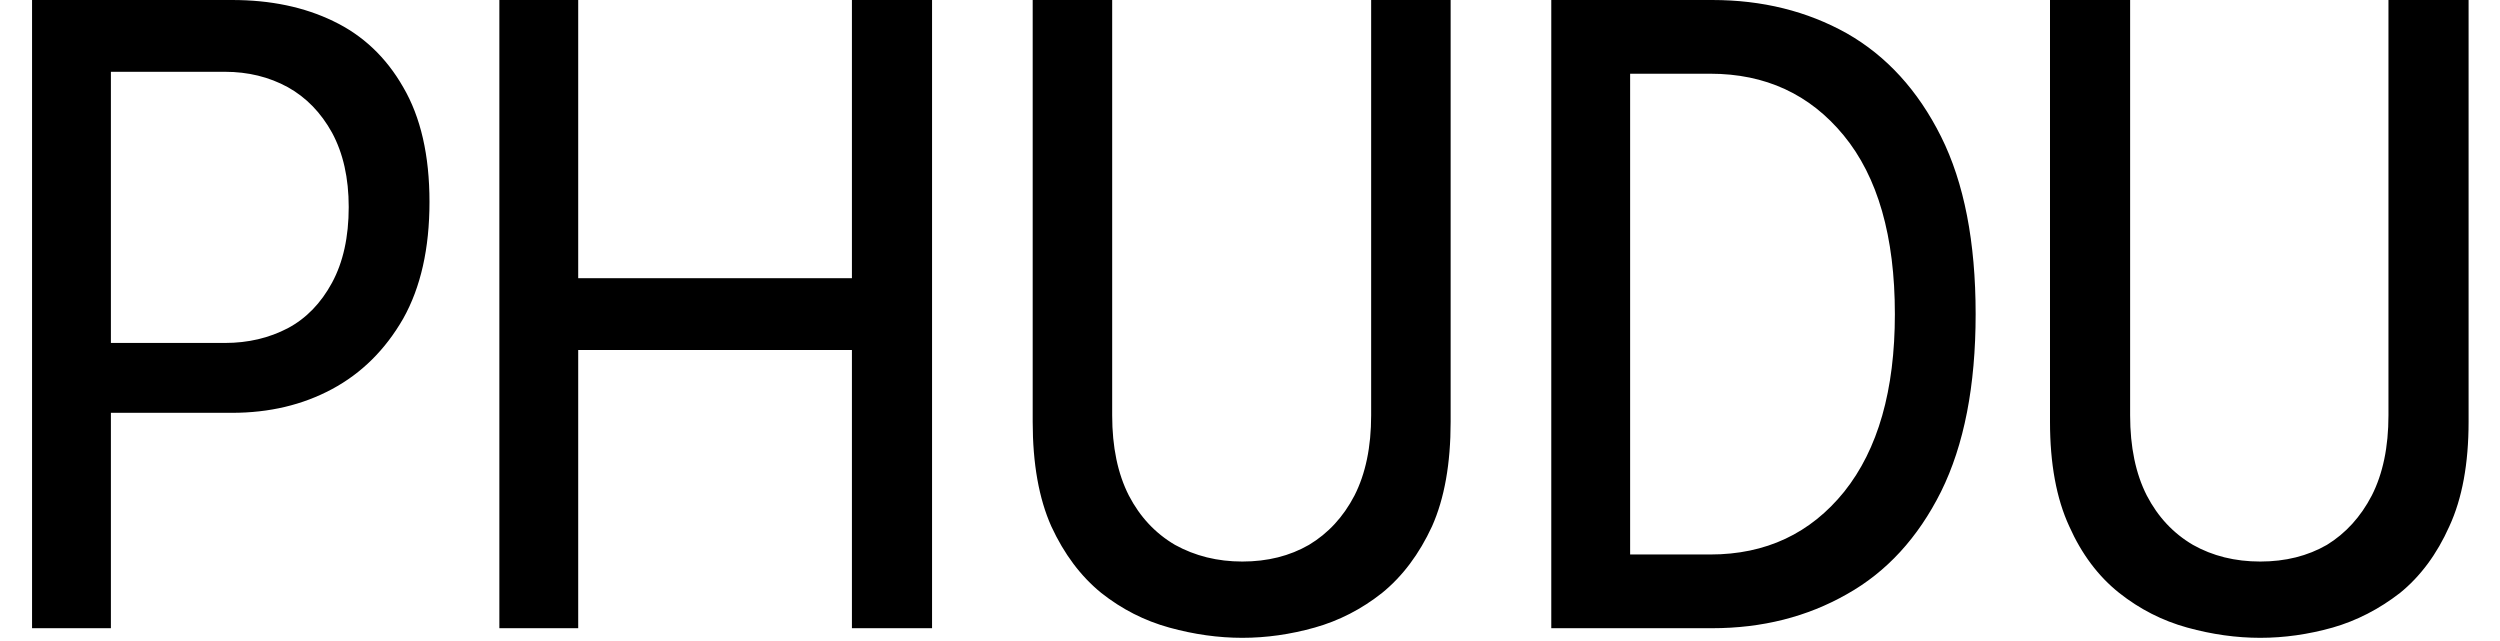 <svg width="39" height="10" viewBox="0 0 39 10" fill="none" xmlns="http://www.w3.org/2000/svg">
<path d="M1.73 9.8H0.5V0H3.62C4.22 0 4.747 0.11 5.2 0.33C5.66 0.55 6.023 0.893 6.29 1.36C6.563 1.827 6.7 2.423 6.7 3.15C6.7 3.877 6.563 4.483 6.29 4.97C6.01 5.457 5.64 5.823 5.18 6.07C4.72 6.317 4.2 6.44 3.62 6.44H1.73V9.8ZM1.73 1.12V5.35H3.51C3.87 5.35 4.197 5.273 4.49 5.12C4.777 4.967 5.007 4.73 5.18 4.41C5.353 4.09 5.44 3.697 5.44 3.23C5.44 2.777 5.353 2.39 5.18 2.07C5.007 1.757 4.777 1.52 4.49 1.36C4.197 1.2 3.87 1.12 3.51 1.12H1.73ZM13.29 4.34V0H14.54V9.8H13.29V5.46H9.02V9.8H7.79V0H9.02V4.34H13.29ZM22.63 6.58V0H21.39V6.48C21.39 6.973 21.303 7.39 21.13 7.73C20.957 8.063 20.72 8.32 20.42 8.5C20.12 8.673 19.773 8.76 19.38 8.76C18.993 8.76 18.643 8.673 18.33 8.5C18.023 8.32 17.783 8.063 17.61 7.73C17.437 7.39 17.35 6.973 17.35 6.48V0H16.11V6.58C16.11 7.233 16.207 7.777 16.4 8.21C16.6 8.643 16.86 8.99 17.18 9.25C17.5 9.503 17.853 9.683 18.24 9.79C18.627 9.897 19.007 9.95 19.38 9.95C19.753 9.95 20.13 9.897 20.51 9.79C20.89 9.683 21.24 9.503 21.56 9.25C21.88 8.99 22.14 8.643 22.34 8.21C22.533 7.777 22.63 7.233 22.63 6.58ZM26.71 0H24.2V9.8H26.71C27.49 9.8 28.19 9.623 28.81 9.27C29.43 8.923 29.92 8.39 30.28 7.67C30.64 6.943 30.82 6.02 30.82 4.9C30.82 3.773 30.64 2.85 30.28 2.13C29.92 1.41 29.43 0.873 28.81 0.52C28.19 0.173 27.49 0 26.71 0ZM26.68 8.65H25.43V1.15H26.68C27.54 1.15 28.233 1.47 28.76 2.11C29.293 2.757 29.56 3.687 29.56 4.9C29.56 6.087 29.297 7.01 28.77 7.67C28.243 8.323 27.547 8.65 26.68 8.65ZM38.51 6.58V0H37.26V6.48C37.26 6.973 37.173 7.39 37 7.73C36.827 8.063 36.593 8.32 36.3 8.5C36 8.673 35.653 8.76 35.26 8.76C34.867 8.76 34.517 8.673 34.21 8.5C33.903 8.32 33.663 8.063 33.49 7.73C33.317 7.39 33.23 6.973 33.23 6.48V0H31.98V6.58C31.98 7.233 32.08 7.777 32.28 8.21C32.473 8.643 32.733 8.99 33.06 9.25C33.38 9.503 33.733 9.683 34.12 9.79C34.507 9.897 34.887 9.95 35.26 9.95C35.633 9.95 36.01 9.897 36.39 9.79C36.763 9.683 37.113 9.503 37.44 9.25C37.76 8.99 38.017 8.643 38.21 8.21C38.41 7.777 38.51 7.233 38.51 6.58Z" fill="black"/>
</svg>
